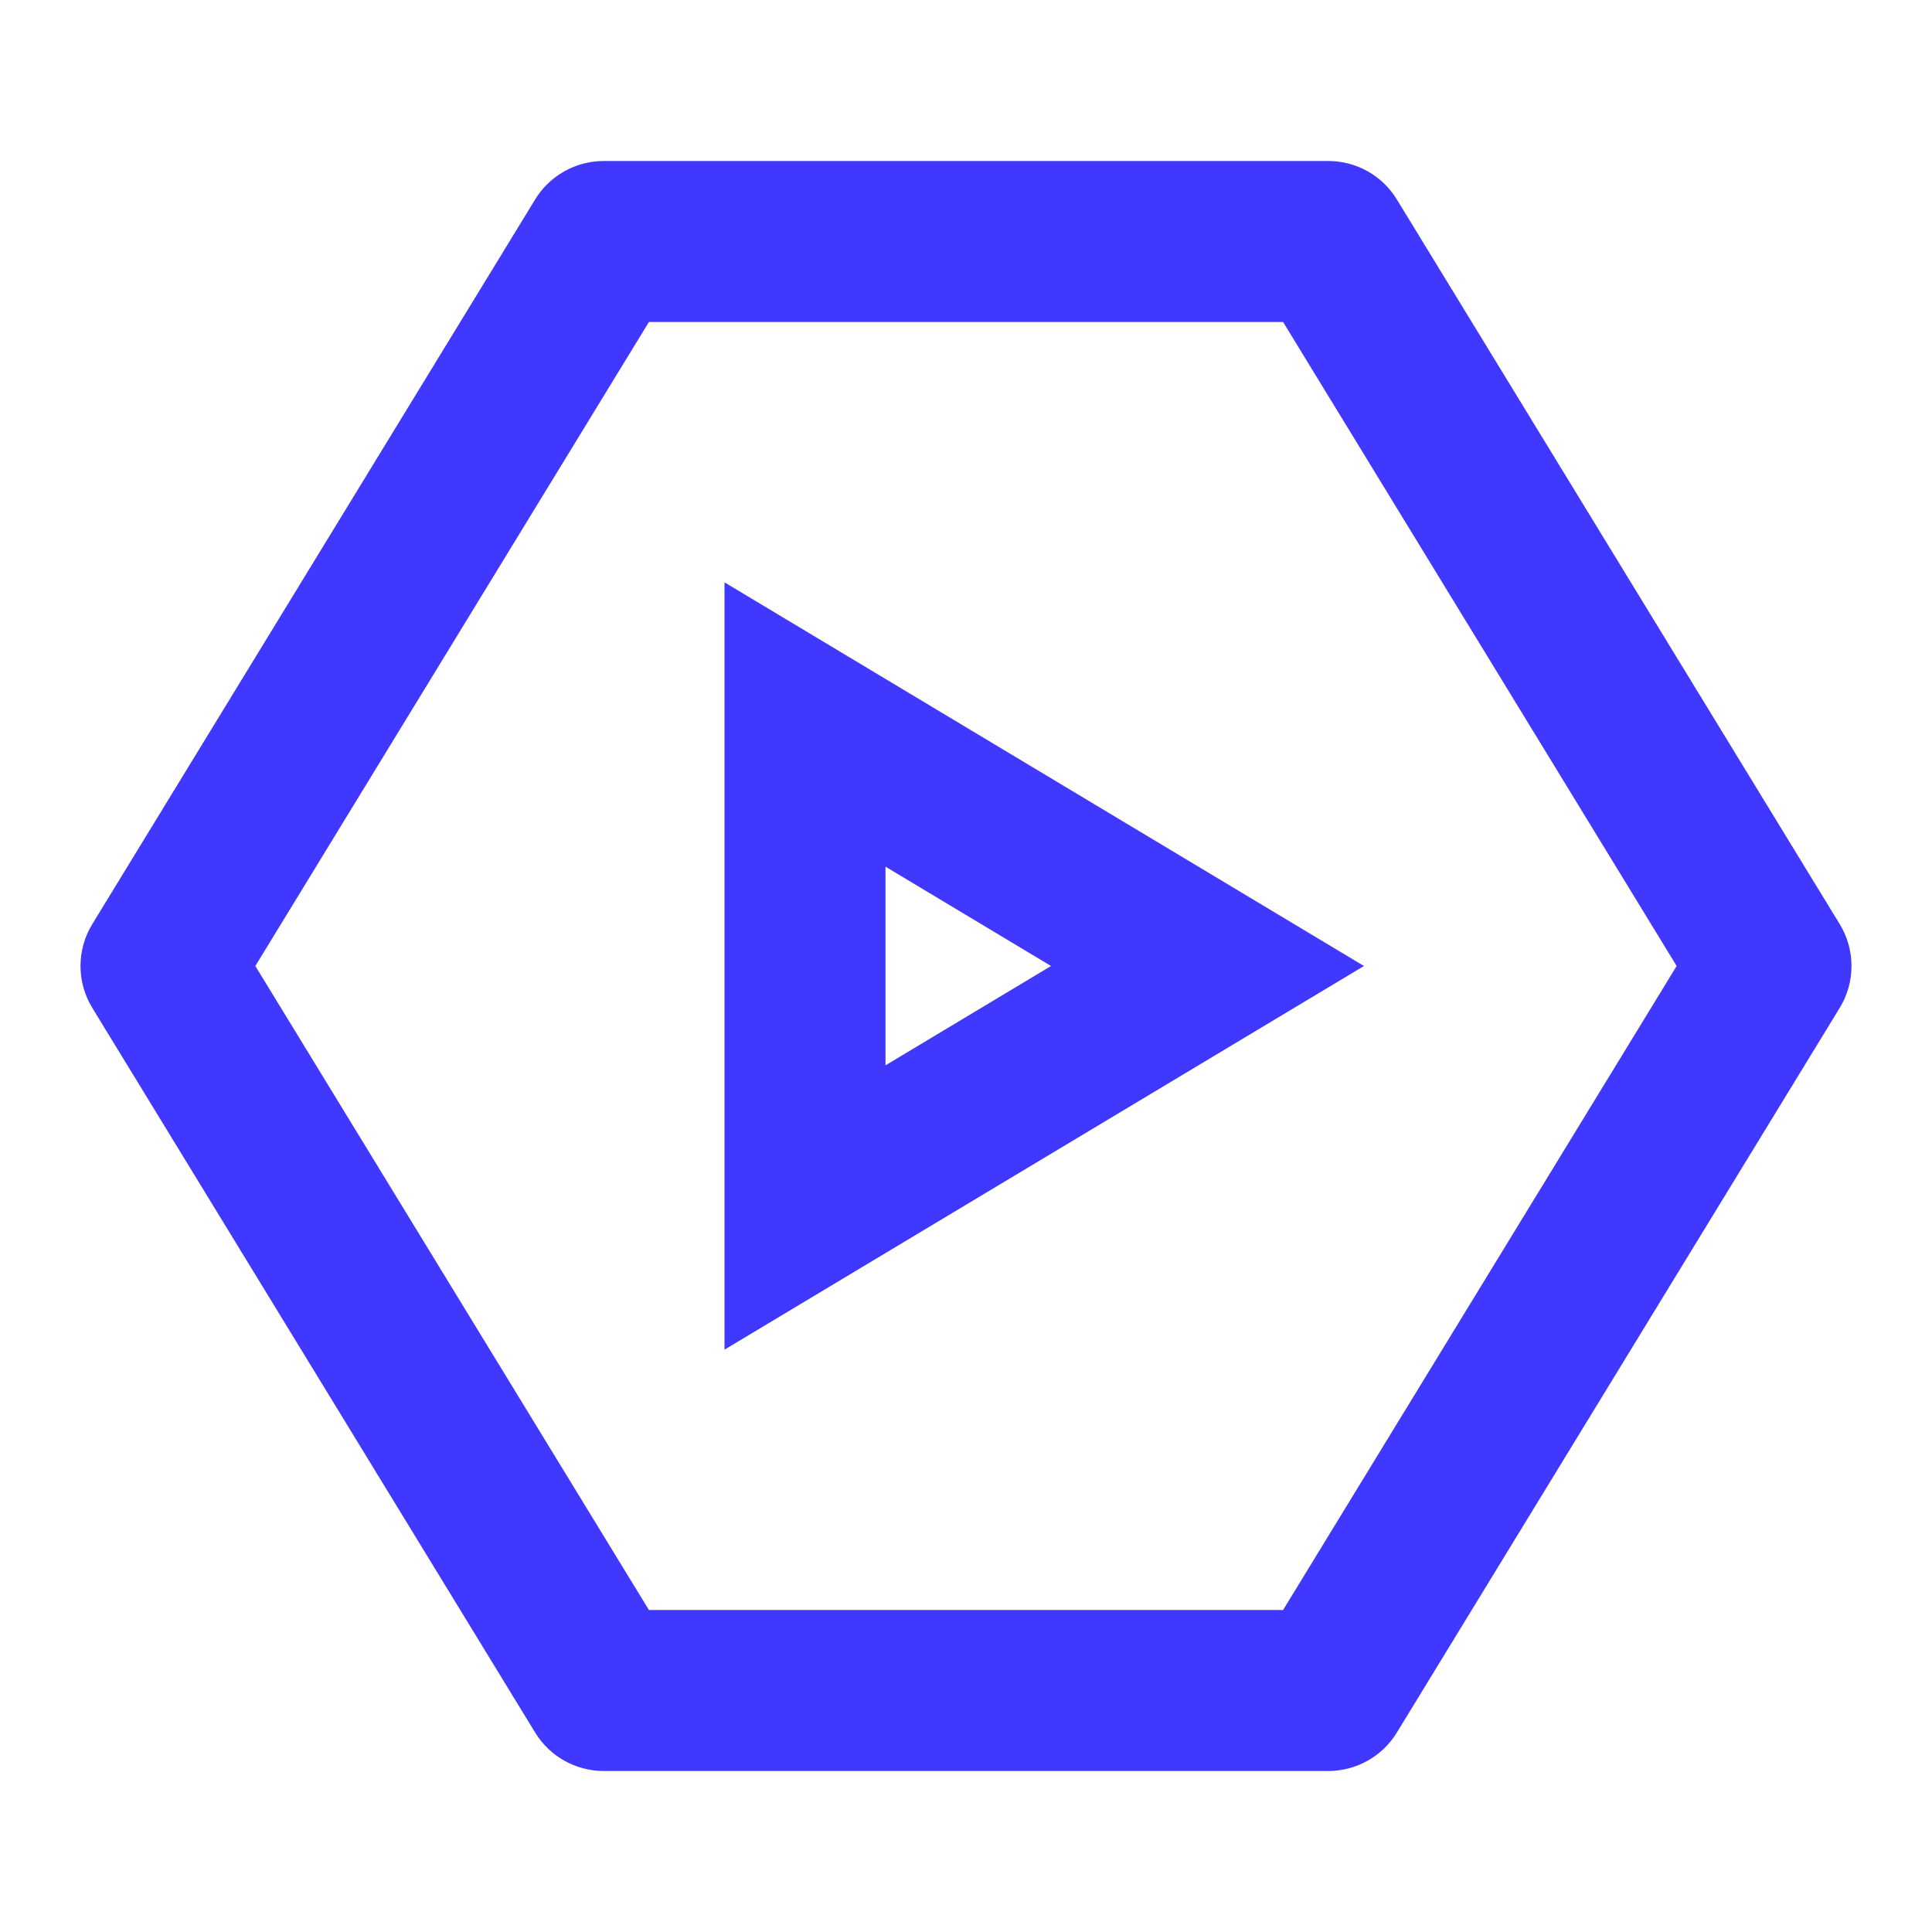 <svg width="24" height="24" viewBox="0 0 24 24" fill="none" xmlns="http://www.w3.org/2000/svg">
<path fill-rule="evenodd" clip-rule="evenodd" d="M16.944 12L9 7.234V16.766L16.944 12ZM13.056 12L11 13.234V10.766L13.056 12Z" fill="#4038FF"/>
<path fill-rule="evenodd" clip-rule="evenodd" d="M7.5 2C7.152 2 6.828 2.181 6.647 2.479L1.147 11.479C0.951 11.799 0.951 12.201 1.147 12.521L6.647 21.521C6.828 21.819 7.152 22 7.5 22H16.5C16.848 22 17.172 21.819 17.353 21.521L22.853 12.521C23.049 12.201 23.049 11.799 22.853 11.479L17.353 2.479C17.172 2.181 16.848 2 16.5 2H7.5ZM3.172 12L8.061 4H15.939L20.828 12L15.939 20H8.061L3.172 12Z" fill="#4038FF"/>
</svg>
